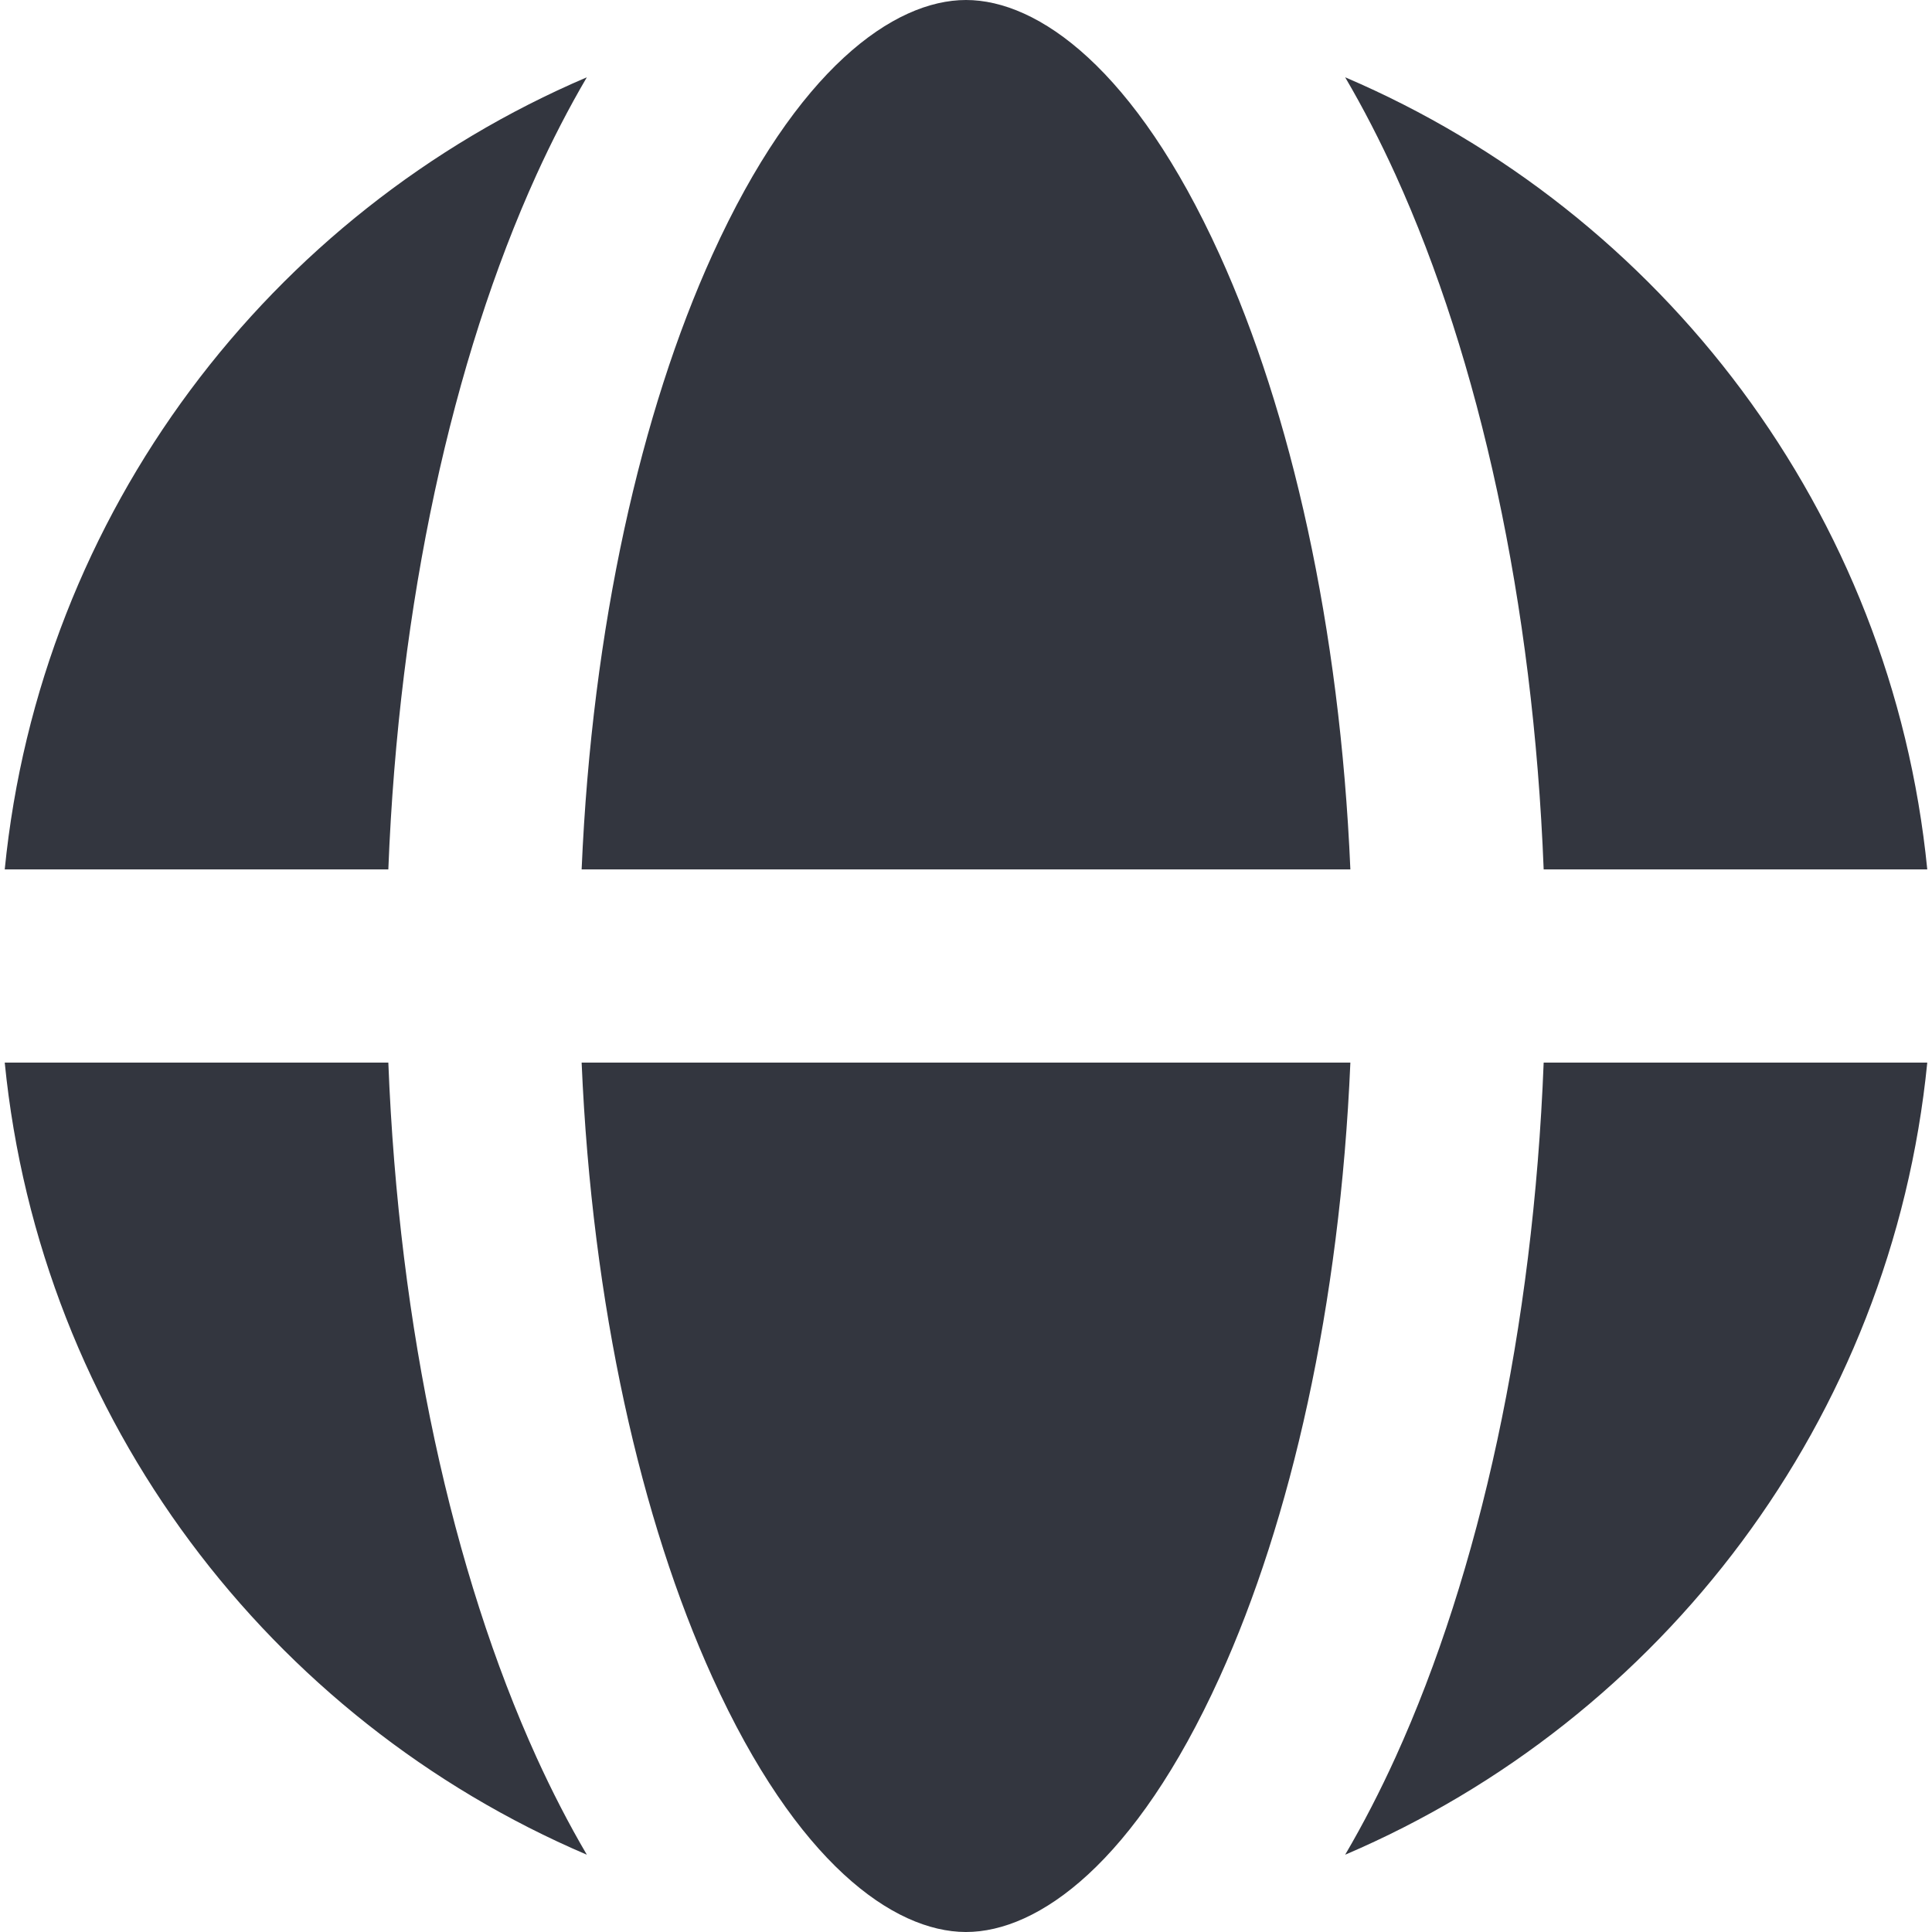 <svg width="20" height="20" viewBox="0 0 20 20" fill="none" xmlns="http://www.w3.org/2000/svg">
<path fill-rule="evenodd" clip-rule="evenodd" d="M7.375 2.636C6.638 4.257 6.129 6.481 6.021 9H13.979C13.871 6.481 13.362 4.257 12.625 2.636C11.751 0.712 10.747 0 10 0C9.253 0 8.249 0.712 7.375 2.636ZM6.075 0.8C5.886 1.122 5.712 1.461 5.554 1.808C4.682 3.726 4.128 6.242 4.02 9H0.049C0.416 5.304 2.795 2.201 6.075 0.8ZM13.925 0.8C14.114 1.122 14.288 1.461 14.446 1.808C15.318 3.726 15.872 6.242 15.98 9H19.951C19.584 5.304 17.205 2.201 13.925 0.8ZM19.951 11H15.98C15.872 13.758 15.318 16.274 14.446 18.192C14.288 18.539 14.114 18.878 13.925 19.2C17.205 17.799 19.584 14.696 19.951 11ZM9.996 20C9.997 20 9.999 20 10 20C10.747 20 11.751 19.288 12.625 17.364C13.362 15.743 13.871 13.519 13.979 11H6.021C6.129 13.519 6.638 15.743 7.375 17.364C8.247 19.284 9.249 19.997 9.996 20ZM6.075 19.2C2.795 17.799 0.416 14.696 0.049 11H4.02C4.128 13.758 4.682 16.274 5.554 18.192C5.712 18.539 5.886 18.878 6.075 19.2Z" fill="#33363F"/>
</svg>
